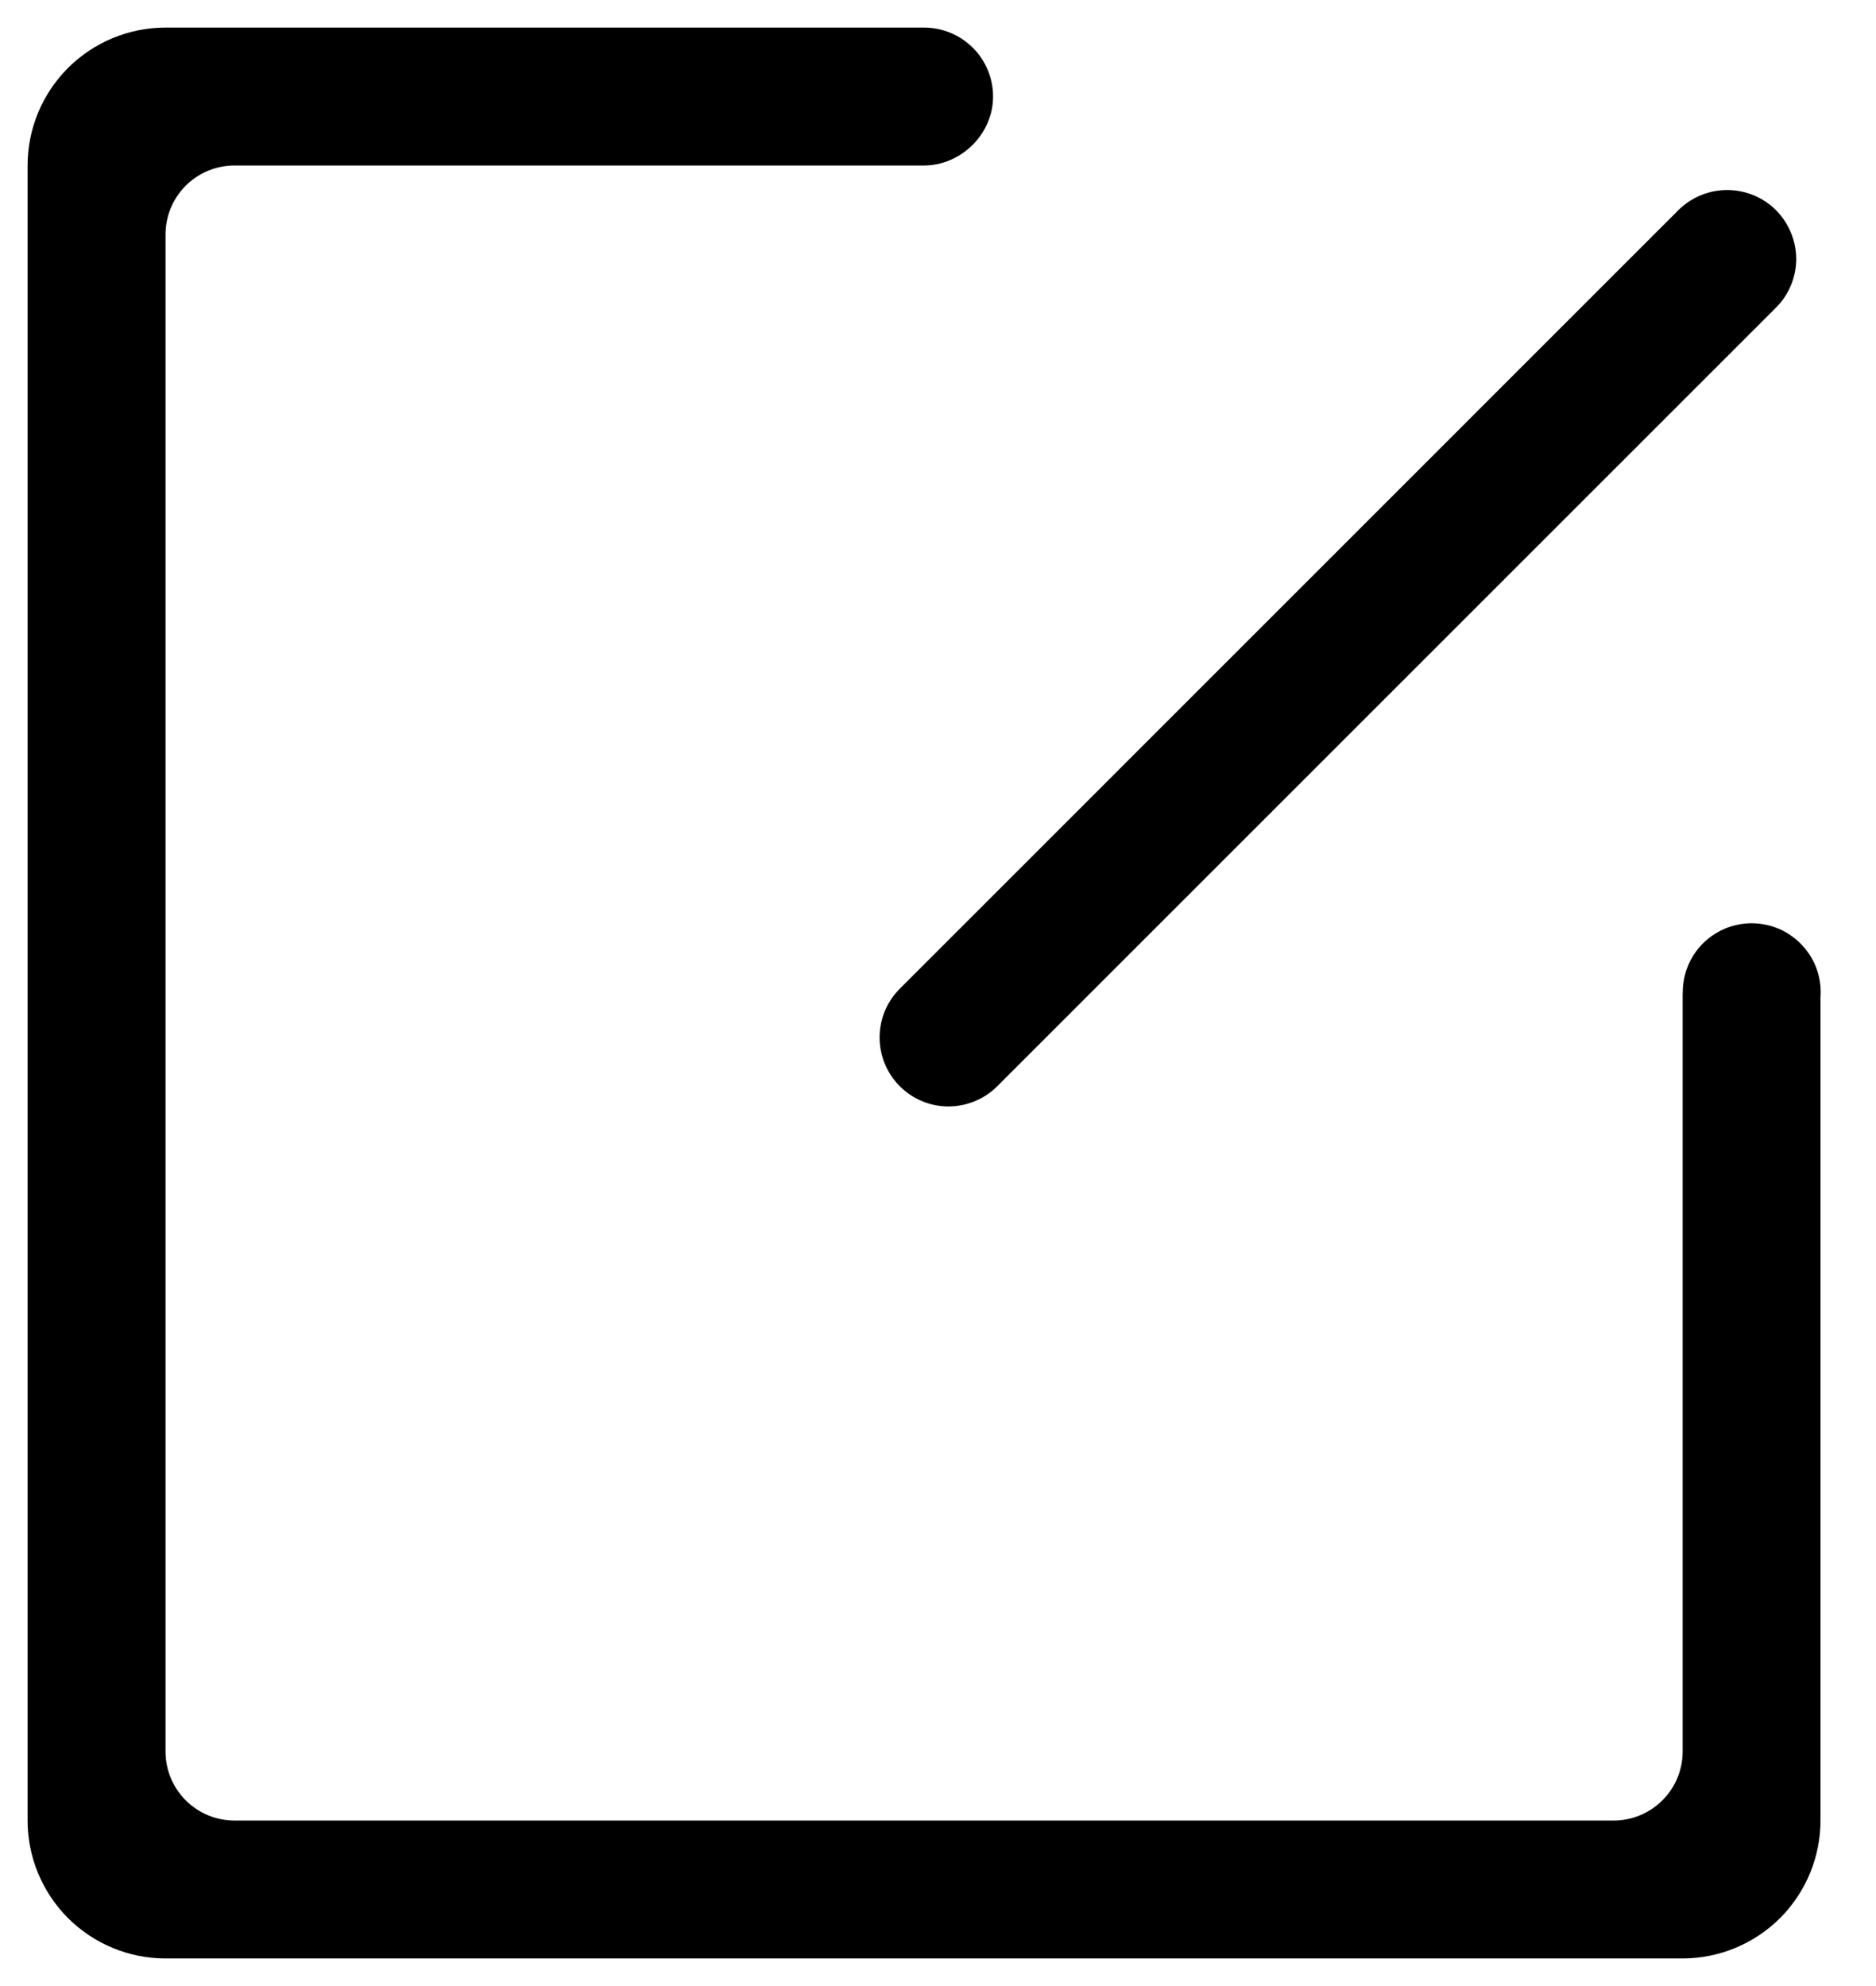 <svg width="17" height="18" viewBox="0 0 17 18" fill="none" xmlns="http://www.w3.org/2000/svg">
<path d="M16.497 9.041V16.5C16.497 16.831 16.365 17.149 16.131 17.384C15.896 17.618 15.578 17.75 15.247 17.75H1.5C1.168 17.75 0.851 17.618 0.616 17.384C0.382 17.149 0.25 16.831 0.25 16.5V1.5C0.25 1.168 0.382 0.851 0.616 0.616C0.851 0.382 1.168 0.25 1.5 0.25H8.374V1.5H2.125C1.959 1.5 1.8 1.566 1.683 1.683C1.566 1.8 1.5 1.959 1.5 2.125V15.875C1.5 16.041 1.566 16.2 1.683 16.317C1.8 16.434 1.959 16.5 2.125 16.5H14.623C14.788 16.5 14.947 16.434 15.064 16.317C15.182 16.2 15.248 16.041 15.248 15.875V9H15.249C15.248 8.916 15.264 8.832 15.296 8.754C15.328 8.676 15.376 8.605 15.436 8.546C15.497 8.487 15.568 8.441 15.647 8.41C15.726 8.38 15.81 8.365 15.894 8.368C15.978 8.371 16.061 8.391 16.138 8.426C16.214 8.462 16.283 8.513 16.339 8.576C16.395 8.638 16.439 8.712 16.466 8.792C16.493 8.872 16.503 8.956 16.497 9.041ZM8.146 8.969L15.217 1.897C15.335 1.784 15.493 1.721 15.657 1.722C15.821 1.724 15.978 1.789 16.094 1.905C16.209 2.021 16.275 2.178 16.277 2.342C16.278 2.506 16.215 2.663 16.101 2.781L9.03 9.852C8.912 9.966 8.754 10.029 8.59 10.028C8.427 10.027 8.27 9.961 8.154 9.845C8.038 9.729 7.972 9.572 7.971 9.408C7.969 9.245 8.032 9.087 8.146 8.969ZM8.374 1.5V0.25C8.54 0.25 8.698 0.316 8.816 0.433C8.933 0.55 8.999 0.709 8.999 0.875C8.999 1.22 8.703 1.5 8.374 1.5Z" fill="black"/>
</svg>
